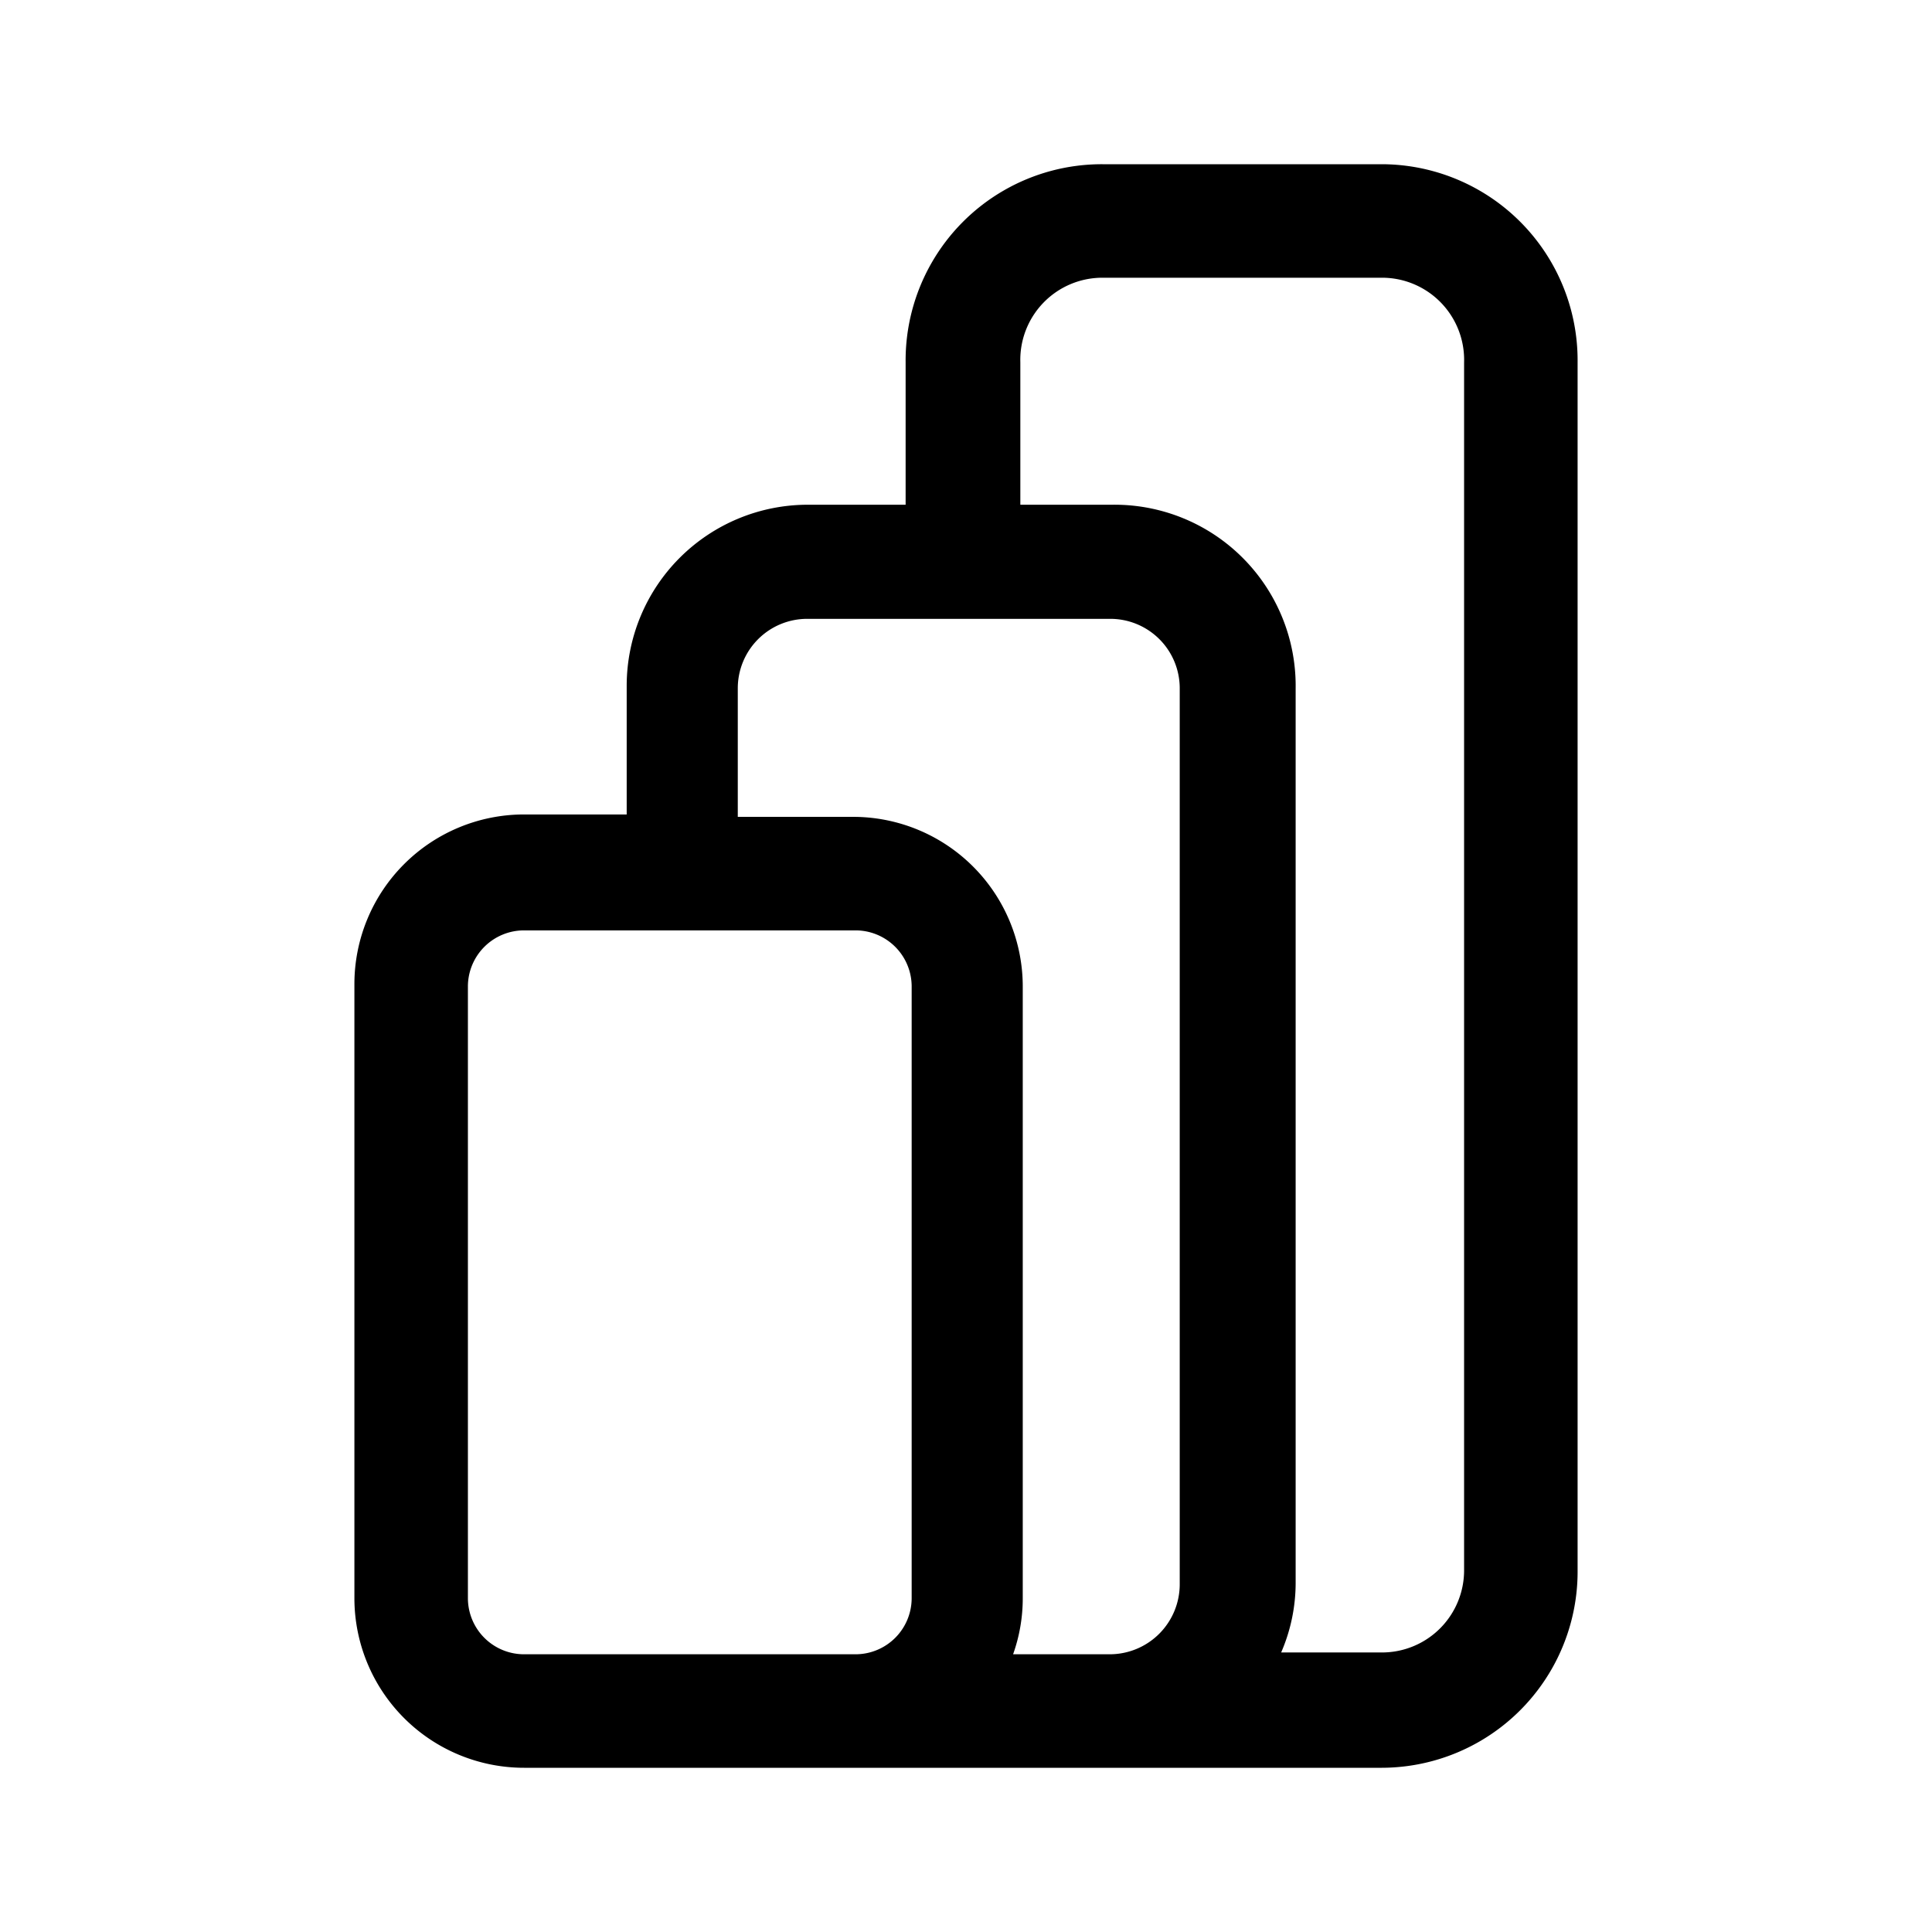 <svg xmlns="http://www.w3.org/2000/svg" width="32" height="32" viewBox="0 0 32 32"><path d="M22.89,2.72H18.26A3.25,3.25,0,0,0,15,6V8.36H13.38a3,3,0,0,0-3,3v2.13H8.68a2.81,2.81,0,0,0-2.81,2.81V26.47a2.81,2.81,0,0,0,2.81,2.81H22.89A3.25,3.25,0,0,0,26.13,26V6A3.25,3.25,0,0,0,22.89,2.72ZM18.42,8.36H16.9V6A1.36,1.36,0,0,1,18.26,4.6h4.63A1.36,1.36,0,0,1,24.25,6V26a1.36,1.36,0,0,1-1.36,1.37H21.22a2.9,2.9,0,0,0,.24-1.16V11.4A3,3,0,0,0,18.42,8.36Zm-4.25,5.17H12.22V11.4a1.15,1.15,0,0,1,1.16-1.15h5a1.15,1.15,0,0,1,1.16,1.15V26.24a1.16,1.16,0,0,1-1.16,1.16h-1.6a2.76,2.76,0,0,0,.16-.93V16.34A2.81,2.81,0,0,0,14.17,13.53Zm.93,2.81V26.47a.93.93,0,0,1-.93.93H8.68a.93.93,0,0,1-.93-.93V16.34a.93.93,0,0,1,.93-.93h5.49A.93.93,0,0,1,15.1,16.34Z"/><rect width="32" height="32" style="fill:none"/></svg>
